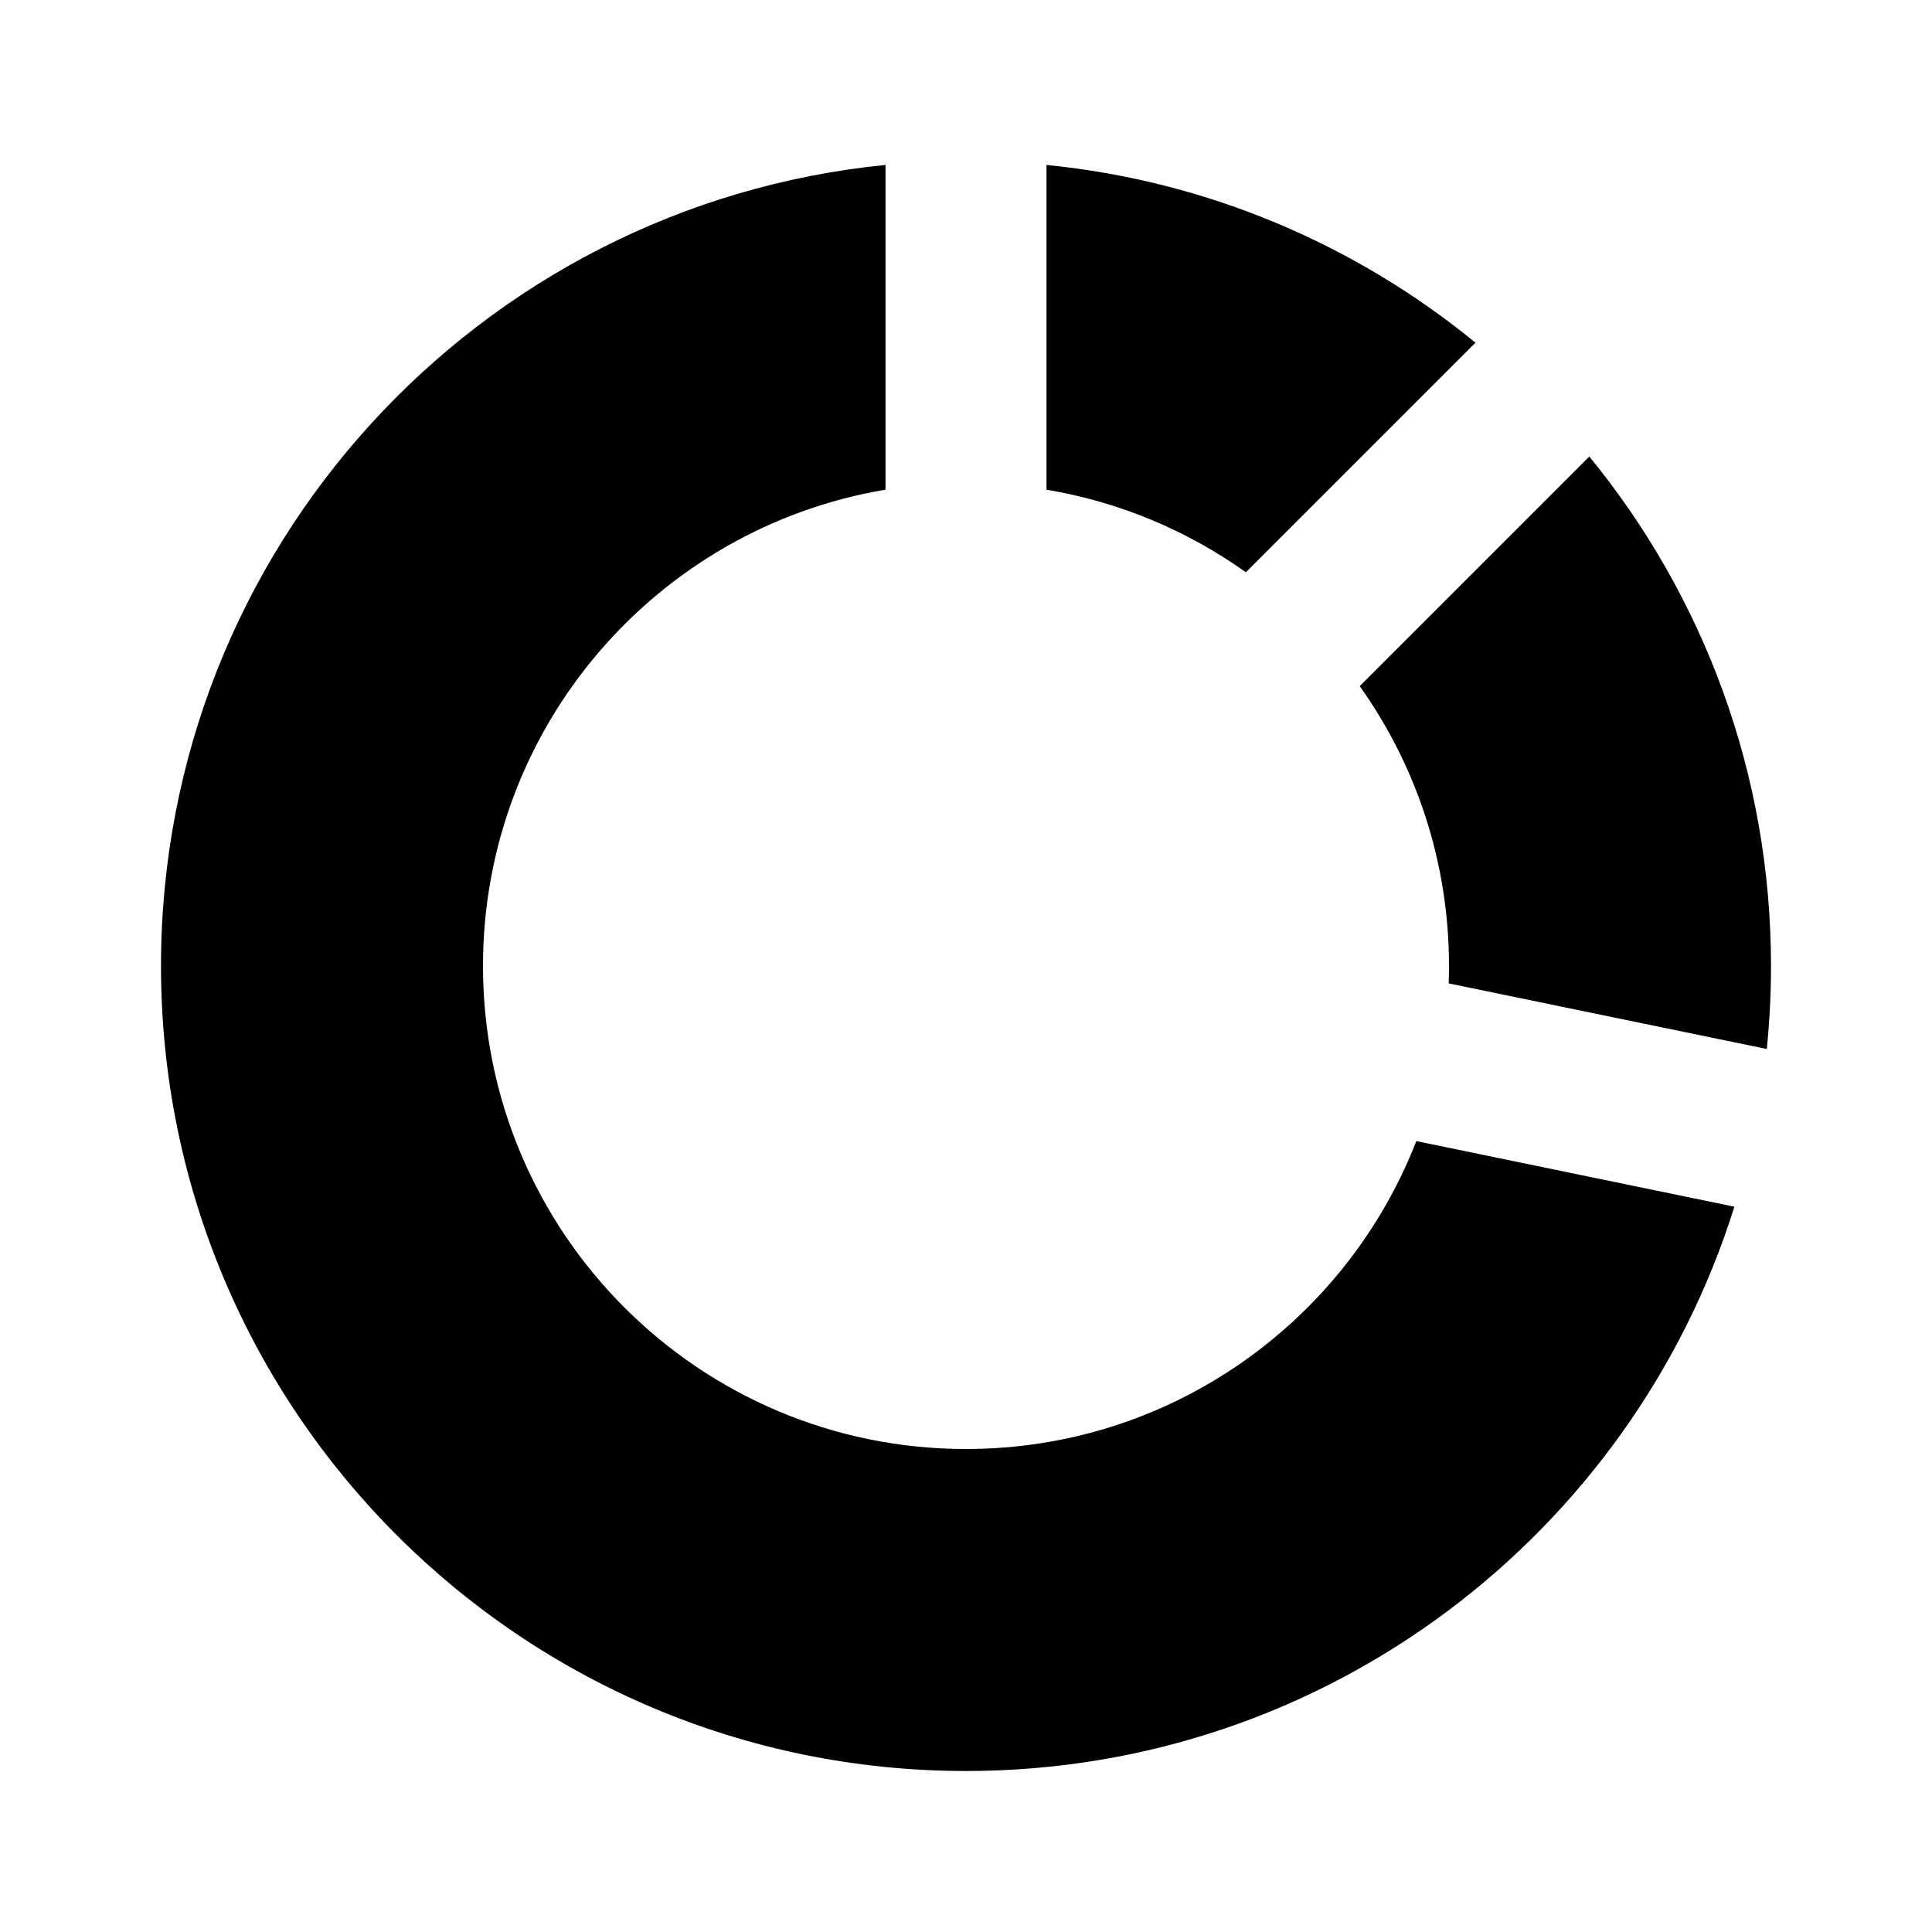<?xml version="1.0" encoding="UTF-8"?>
<svg width="24px" height="24px" viewBox="0 0 24 24" version="1.1" xmlns="http://www.w3.org/2000/svg" xmlns:xlink="http://www.w3.org/1999/xlink">
    <!-- Generator: Sketch 51 (57462) - http://www.bohemiancoding.com/sketch -->
    <title>179 finance - chart arc</title>
    <desc>Created with Sketch.</desc>
    <defs></defs>
    <g id="Page-1" stroke="none" stroke-width="1" fill="none" fill-rule="evenodd">
        <g id="DA-iconset-alpha" transform="translate(-168, -648)">
            <g id="icons/finance/chart/arc" transform="translate(168, 648)">
                <rect id="bounds" x="0" y="0" width="24" height="24"></rect>
                <path d="M11,2.049 L11,6.083 C8.162,6.559 6,9.027 6,12 C6,15.314 8.686,18 12,18 C14.547,18 16.723,16.413 17.594,14.175 L21.545,14.99 C20.274,19.052 16.481,22 12,22 C6.477,22 2,17.523 2,12 C2,6.815 5.947,2.551 11,2.049 Z M13,2.049 C15.011,2.249 16.847,3.045 18.329,4.257 L15.477,7.109 C14.754,6.594 13.912,6.236 13,6.083 L13,2.049 Z M19.743,5.671 C21.154,7.395 22,9.599 22,12 C22,12.348 21.982,12.692 21.948,13.031 L17.996,12.216 C17.999,12.144 18,12.072 18,12 C18,10.704 17.589,9.504 16.891,8.523 L19.743,5.671 Z" id="Combined-Shape" fill="#000000" fill-rule="evenodd"></path>
            </g>
        </g>
    </g>
</svg>